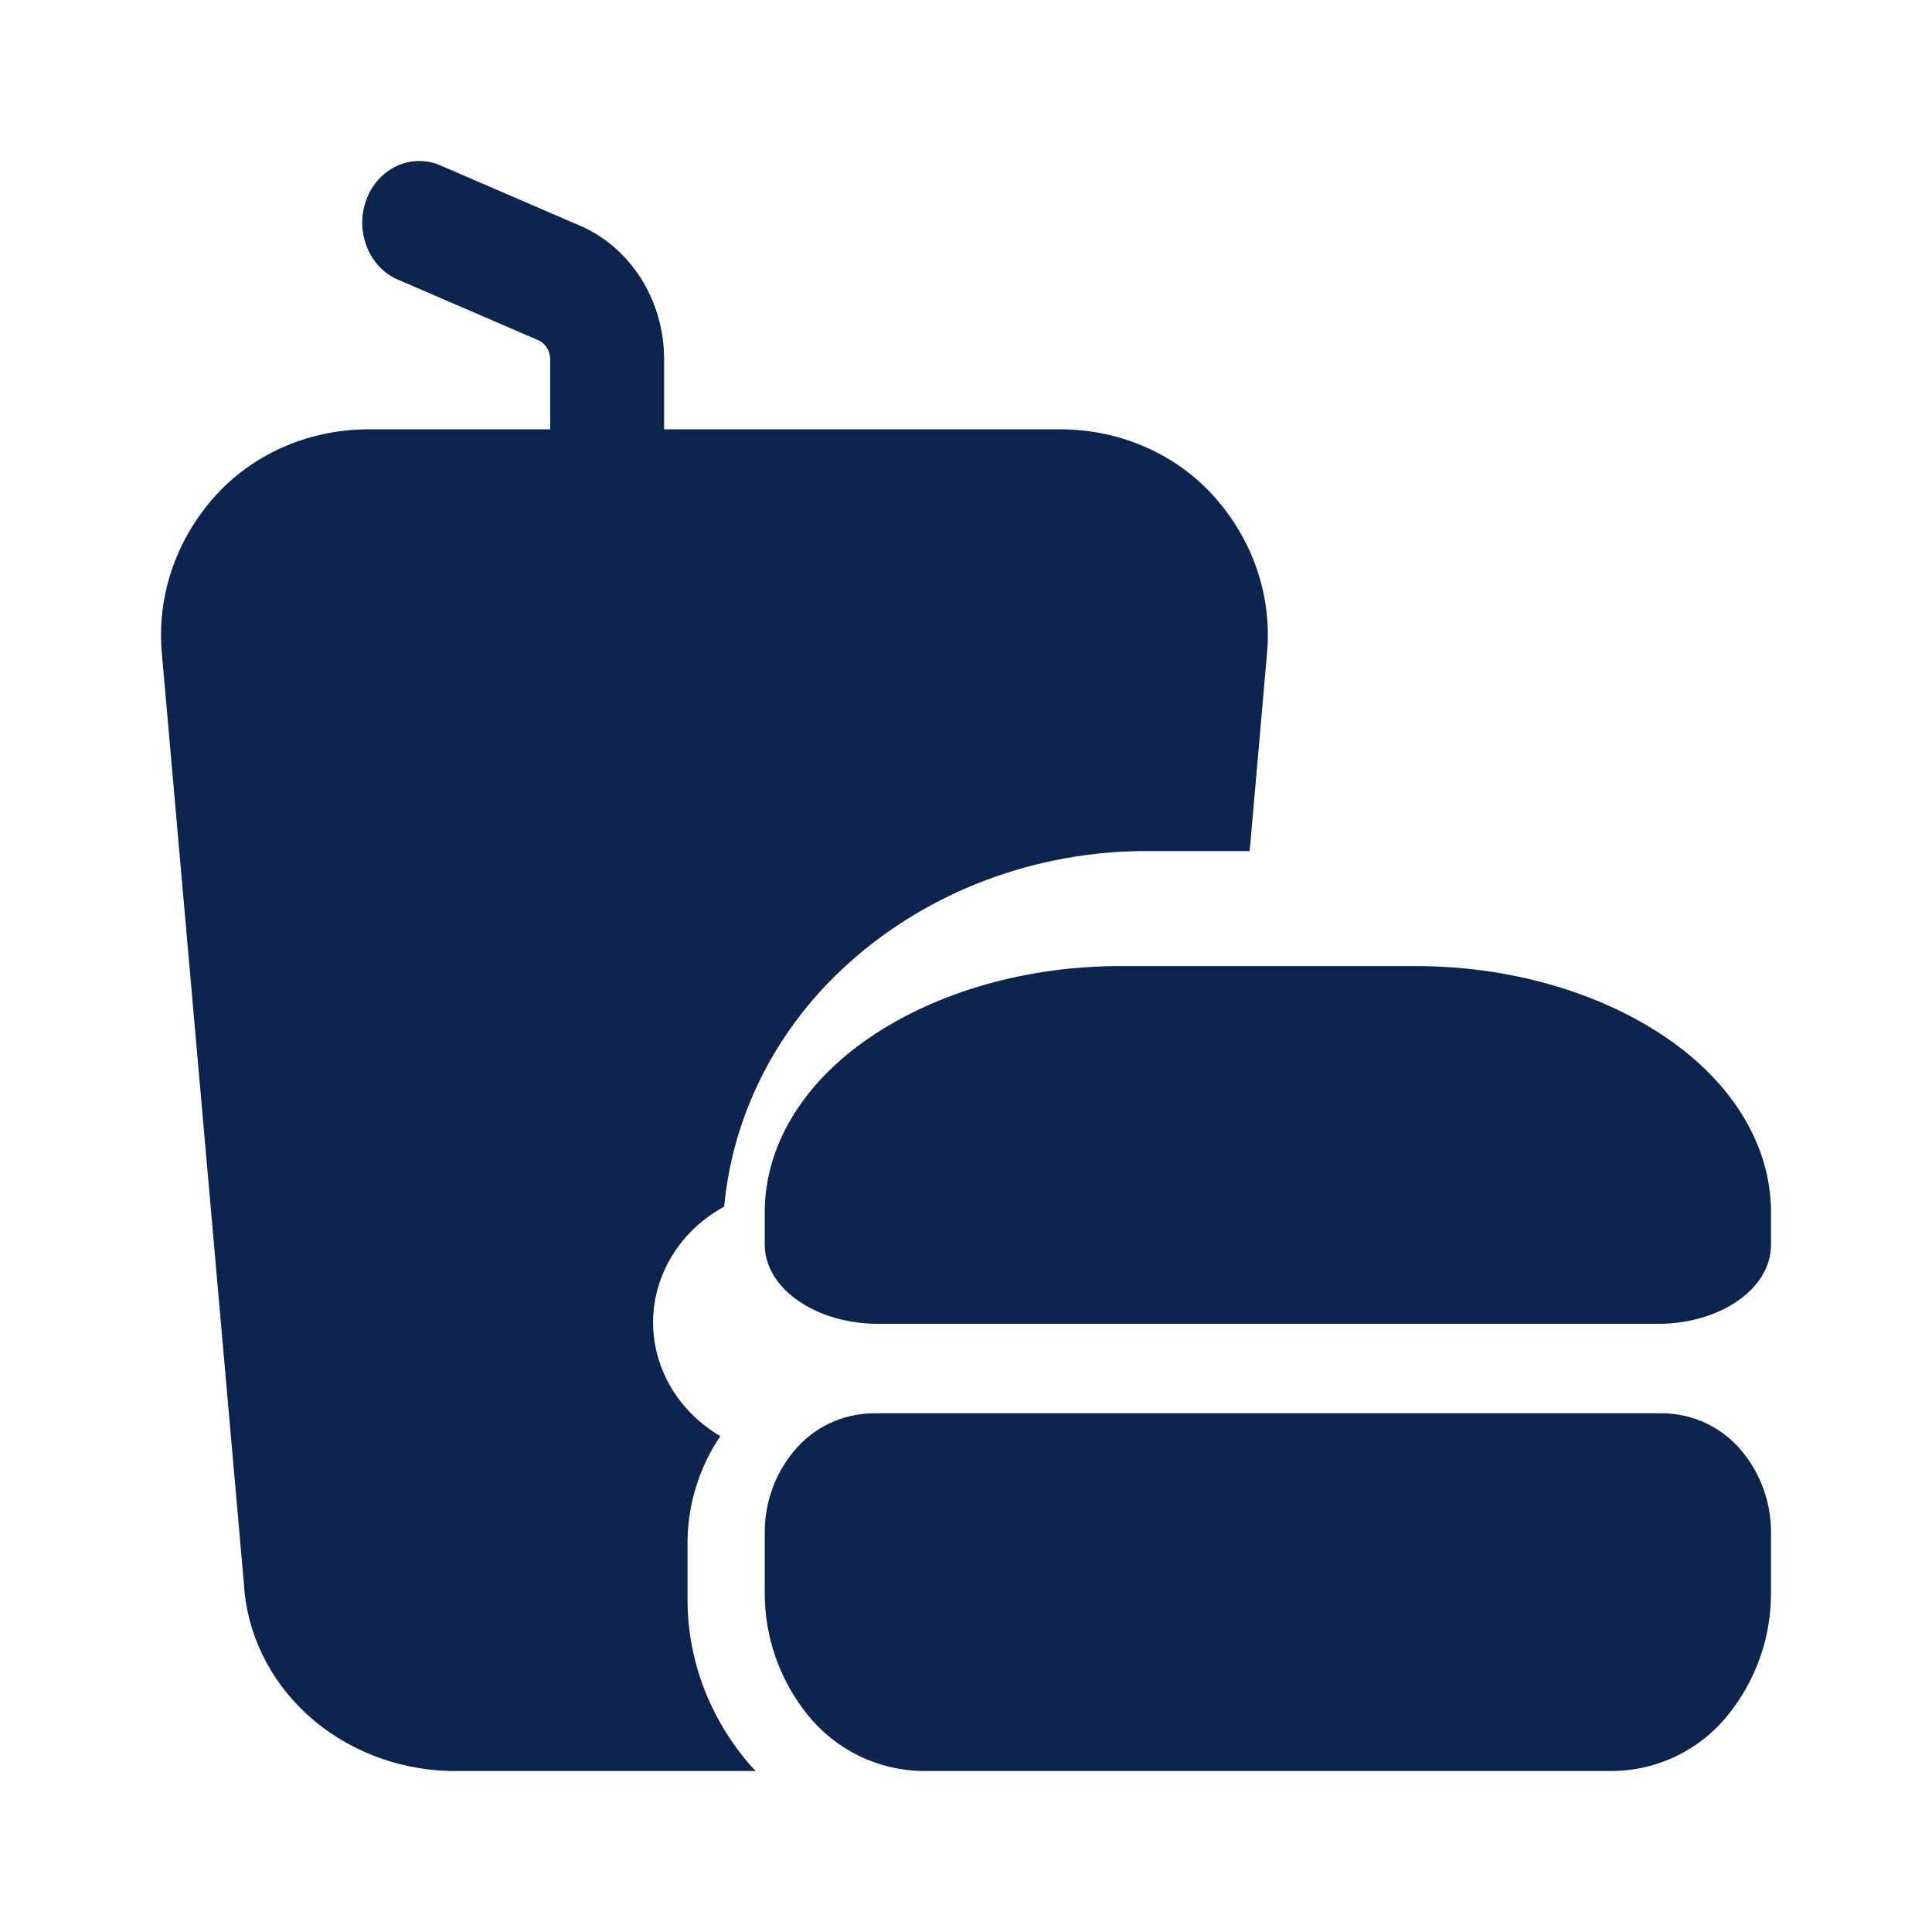 <svg width="24" height="24" viewBox="0 0 24 24" fill="none" xmlns="http://www.w3.org/2000/svg">
<g id="ic-food">
<g id="Group 22">
<path id="Caminho 70656" fill-rule="evenodd" clip-rule="evenodd" d="M9.5 19.039C9.498 18.675 9.622 18.322 9.851 18.04C9.972 17.889 10.125 17.768 10.298 17.684C10.472 17.601 10.661 17.557 10.854 17.556H20.646C20.839 17.557 21.028 17.601 21.202 17.684C21.375 17.768 21.528 17.889 21.649 18.04C21.878 18.322 22.002 18.675 22 19.039V19.777C22.004 20.331 21.816 20.869 21.469 21.3C21.297 21.516 21.078 21.691 20.83 21.812C20.582 21.933 20.311 21.997 20.035 22H11.465C11.19 21.997 10.918 21.933 10.67 21.812C10.422 21.691 10.203 21.516 10.031 21.3C9.684 20.869 9.496 20.331 9.5 19.777V19.039Z" fill="#0C244E"/>
<path id="Caminho 70657" fill-rule="evenodd" clip-rule="evenodd" d="M9.5 15.466V15.052C9.501 14.647 9.617 14.246 9.842 13.874C10.067 13.501 10.396 13.165 10.809 12.885C11.65 12.315 12.768 11.998 13.931 12.001H17.569C18.732 11.998 19.85 12.315 20.691 12.885C21.104 13.165 21.433 13.501 21.658 13.874C21.883 14.246 21.999 14.647 22 15.052V15.466C22 15.597 21.962 15.727 21.89 15.847C21.817 15.967 21.711 16.076 21.578 16.166C21.315 16.345 20.965 16.445 20.601 16.445H10.904C10.54 16.445 10.19 16.345 9.927 16.166C9.793 16.076 9.686 15.967 9.613 15.847C9.539 15.727 9.501 15.598 9.5 15.466Z" fill="#0C244E"/>
<path id="Caminho 70658" fill-rule="evenodd" clip-rule="evenodd" d="M8.25 6.833C8.24 7.028 8.161 7.212 8.029 7.346C7.898 7.481 7.723 7.556 7.542 7.556C7.361 7.556 7.187 7.481 7.055 7.346C6.924 7.212 6.845 7.028 6.835 6.833V4.462C6.834 4.411 6.82 4.361 6.794 4.32C6.767 4.278 6.73 4.245 6.686 4.226L4.916 3.462C4.75 3.381 4.619 3.234 4.551 3.051C4.483 2.868 4.483 2.665 4.55 2.482C4.618 2.299 4.748 2.151 4.914 2.069C5.08 1.987 5.269 1.978 5.441 2.042L7.21 2.806C7.517 2.939 7.78 3.168 7.966 3.464C8.151 3.759 8.25 4.108 8.25 4.465V6.833Z" fill="#0C244E"/>
<path id="Caminho 70660" fill-rule="evenodd" clip-rule="evenodd" d="M9.382 22H5.577C4.916 21.981 4.287 21.73 3.815 21.298C3.343 20.865 3.062 20.282 3.029 19.665L2.011 8.121C1.946 7.426 2.174 6.734 2.645 6.193C2.876 5.927 3.168 5.711 3.499 5.562C3.83 5.414 4.192 5.336 4.559 5.333H13.191C13.558 5.336 13.92 5.414 14.251 5.563C14.581 5.711 14.873 5.927 15.104 6.193C15.576 6.734 15.804 7.426 15.739 8.121L15.524 10.572H14.255C12.874 10.569 11.546 11.066 10.549 11.959C9.655 12.759 9.103 13.836 8.996 14.989C8.732 15.133 8.511 15.339 8.357 15.587C8.202 15.834 8.118 16.115 8.113 16.402C8.109 16.688 8.183 16.971 8.329 17.223C8.475 17.475 8.689 17.688 8.948 17.84C8.684 18.234 8.543 18.69 8.541 19.156V19.863C8.538 20.619 8.817 21.353 9.329 21.938L9.387 21.999L9.382 22Z" fill="#0C244E"/>
</g>
</g>
</svg>
